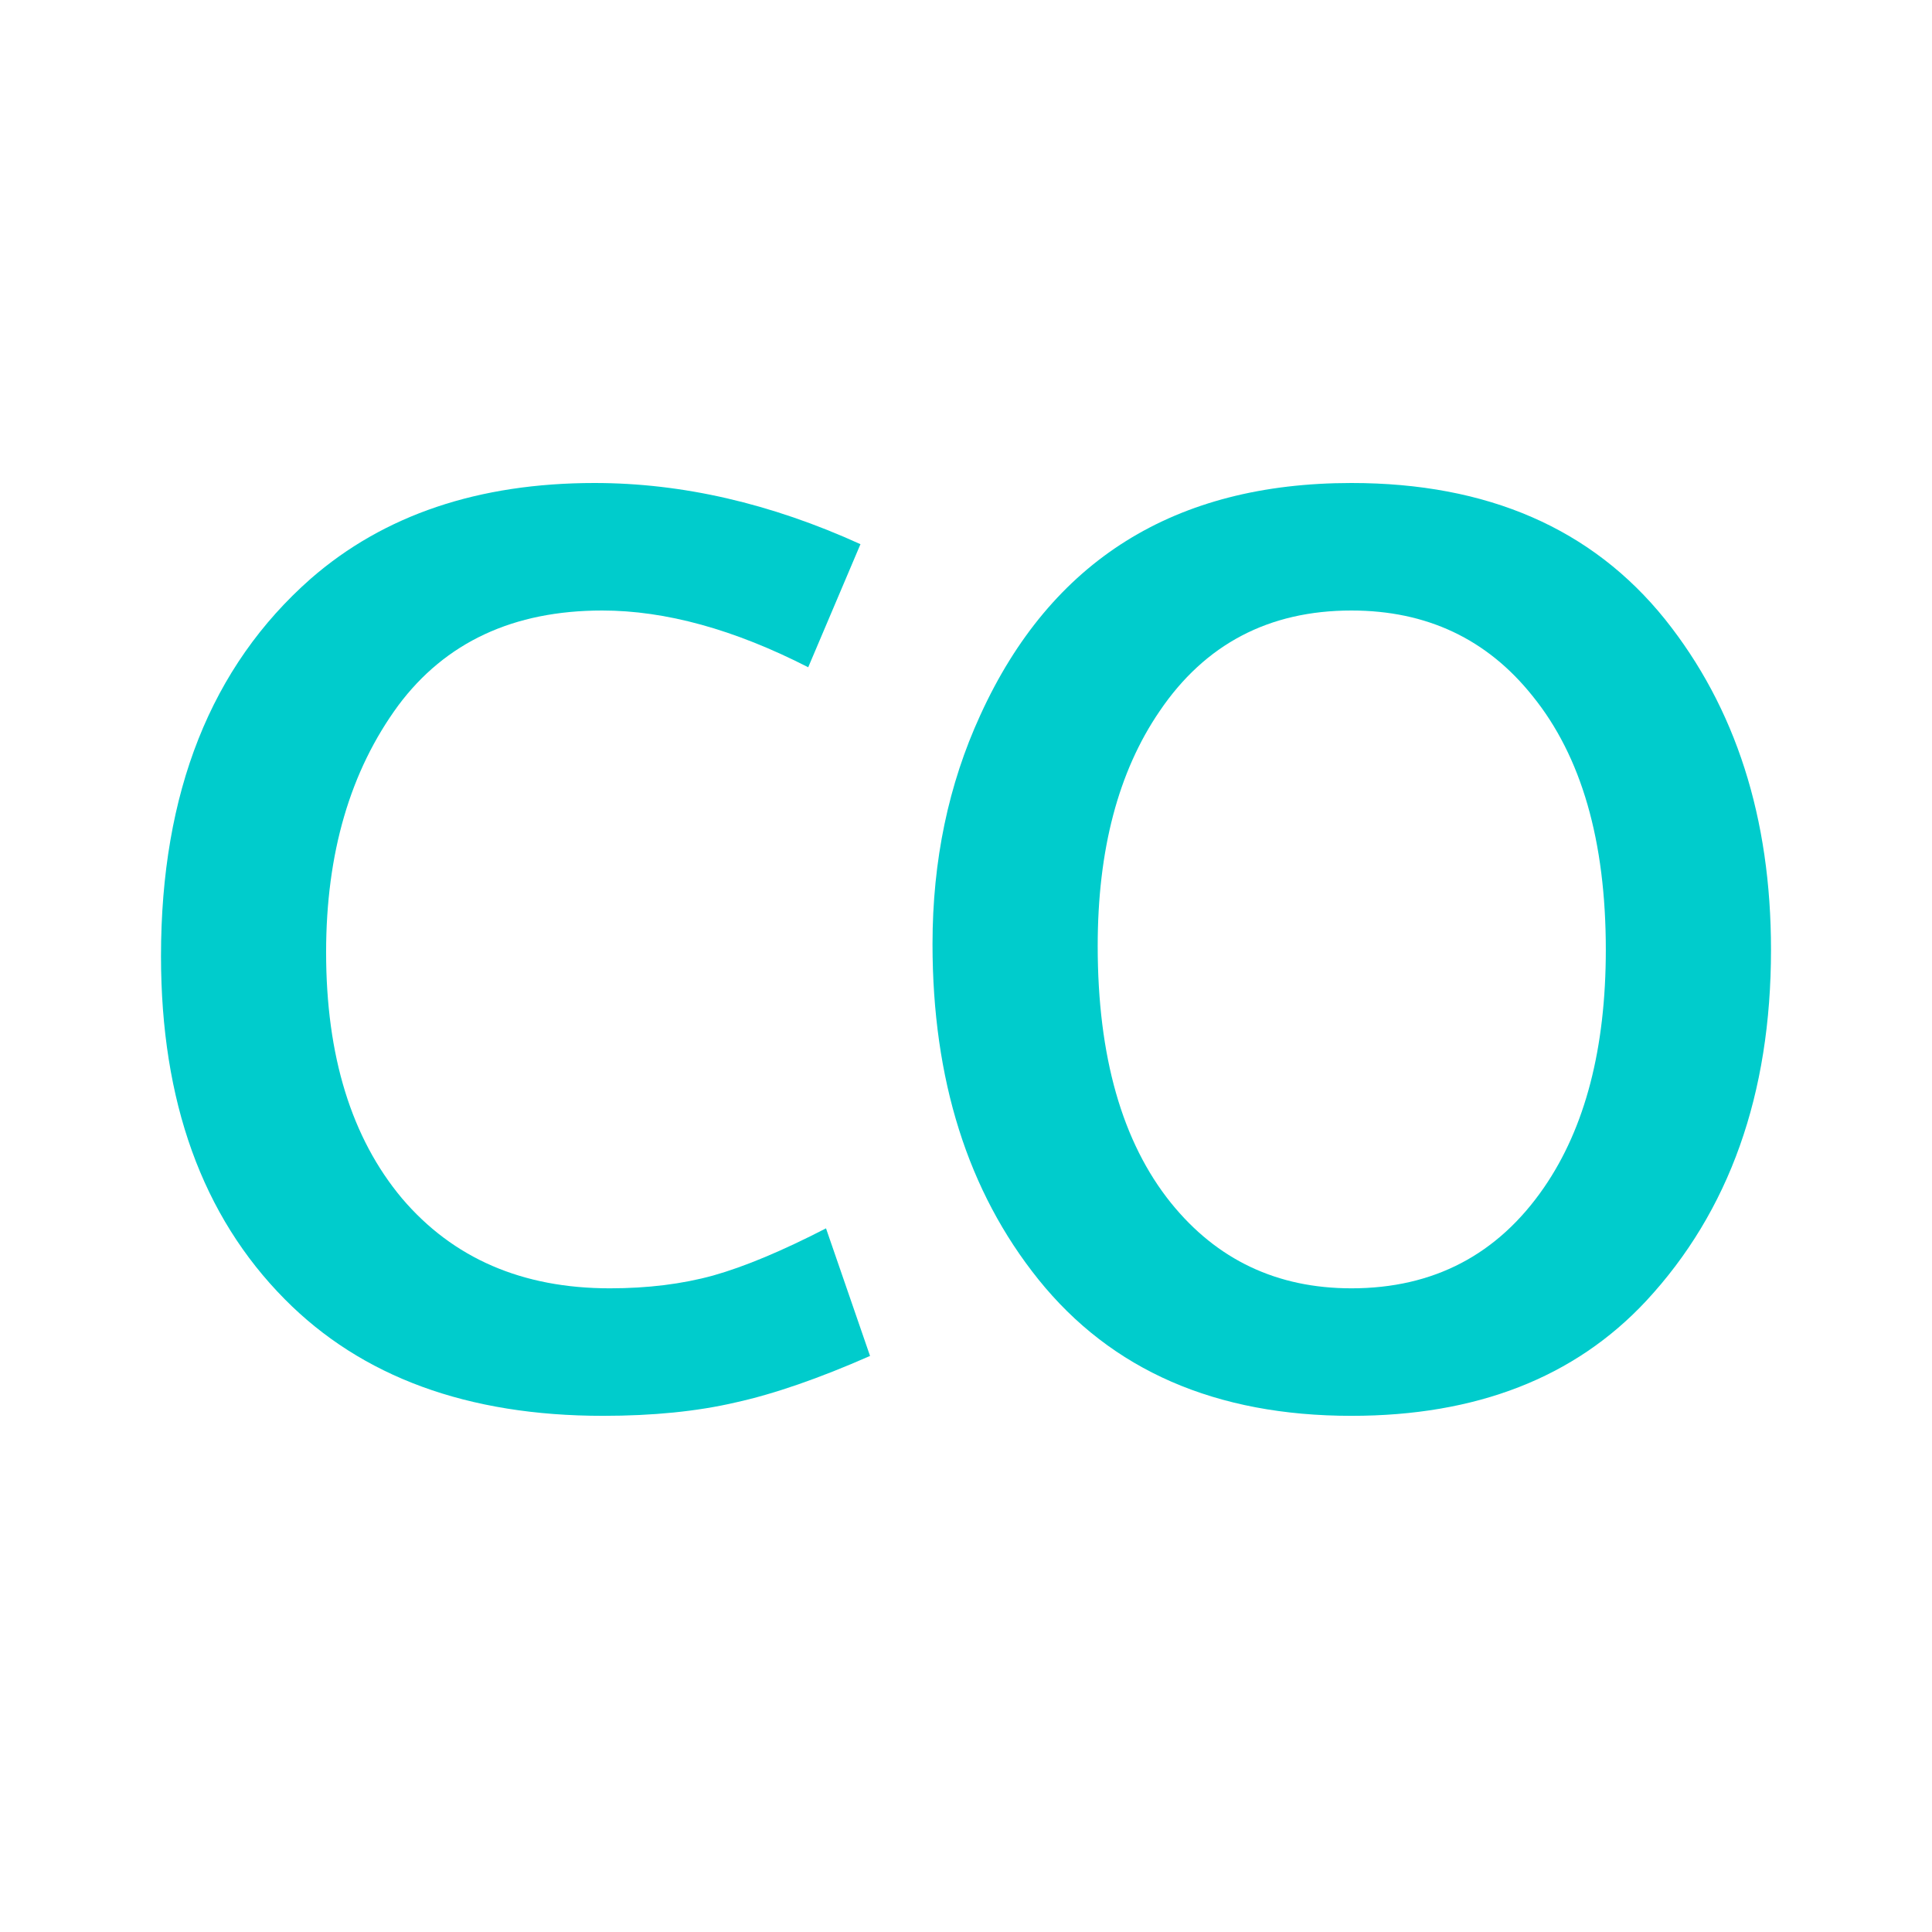 <svg width="24" height="24" viewBox="0 0 24 24" fill="none" xmlns="http://www.w3.org/2000/svg">
<path d="M16.788 6C18.478 6 19.777 6.565 20.685 7.695C21.562 8.793 22 10.161 22 11.798C22 13.593 21.483 15.048 20.448 16.162C19.56 17.113 18.341 17.588 16.788 17.588C15.104 17.588 13.807 17.023 12.899 15.893C12.022 14.8 11.584 13.411 11.584 11.727C11.584 10.692 11.782 9.744 12.178 8.883C13.055 6.961 14.591 6 16.788 6ZM16.788 7.584C15.764 7.584 14.969 8.001 14.404 8.836C13.892 9.585 13.636 10.557 13.636 11.751C13.636 13.123 13.939 14.188 14.546 14.943C15.117 15.65 15.864 16.004 16.788 16.004C17.807 16.004 18.605 15.587 19.18 14.752C19.692 14.008 19.948 13.023 19.948 11.798C19.948 10.446 19.645 9.395 19.038 8.646C18.473 7.938 17.723 7.584 16.788 7.584Z" fill="#00CCCC"/>
<path d="M10.261 15.259L10.808 16.844C10.174 17.123 9.617 17.316 9.137 17.422C8.661 17.533 8.112 17.588 7.489 17.588C5.81 17.588 4.492 17.105 3.537 16.139C2.512 15.104 2 13.683 2 11.877C2 9.844 2.62 8.281 3.861 7.188C4.77 6.396 5.945 6 7.386 6C8.474 6 9.575 6.253 10.689 6.76L10.04 8.289C9.121 7.819 8.268 7.584 7.481 7.584C6.378 7.584 5.533 7.978 4.947 8.764C4.35 9.578 4.051 10.599 4.051 11.83C4.051 13.118 4.366 14.137 4.994 14.887C5.628 15.632 6.488 16.004 7.576 16.004C8.046 16.004 8.474 15.951 8.859 15.845C9.25 15.735 9.717 15.539 10.261 15.259Z" fill="#00CCCC"/>
</svg>
